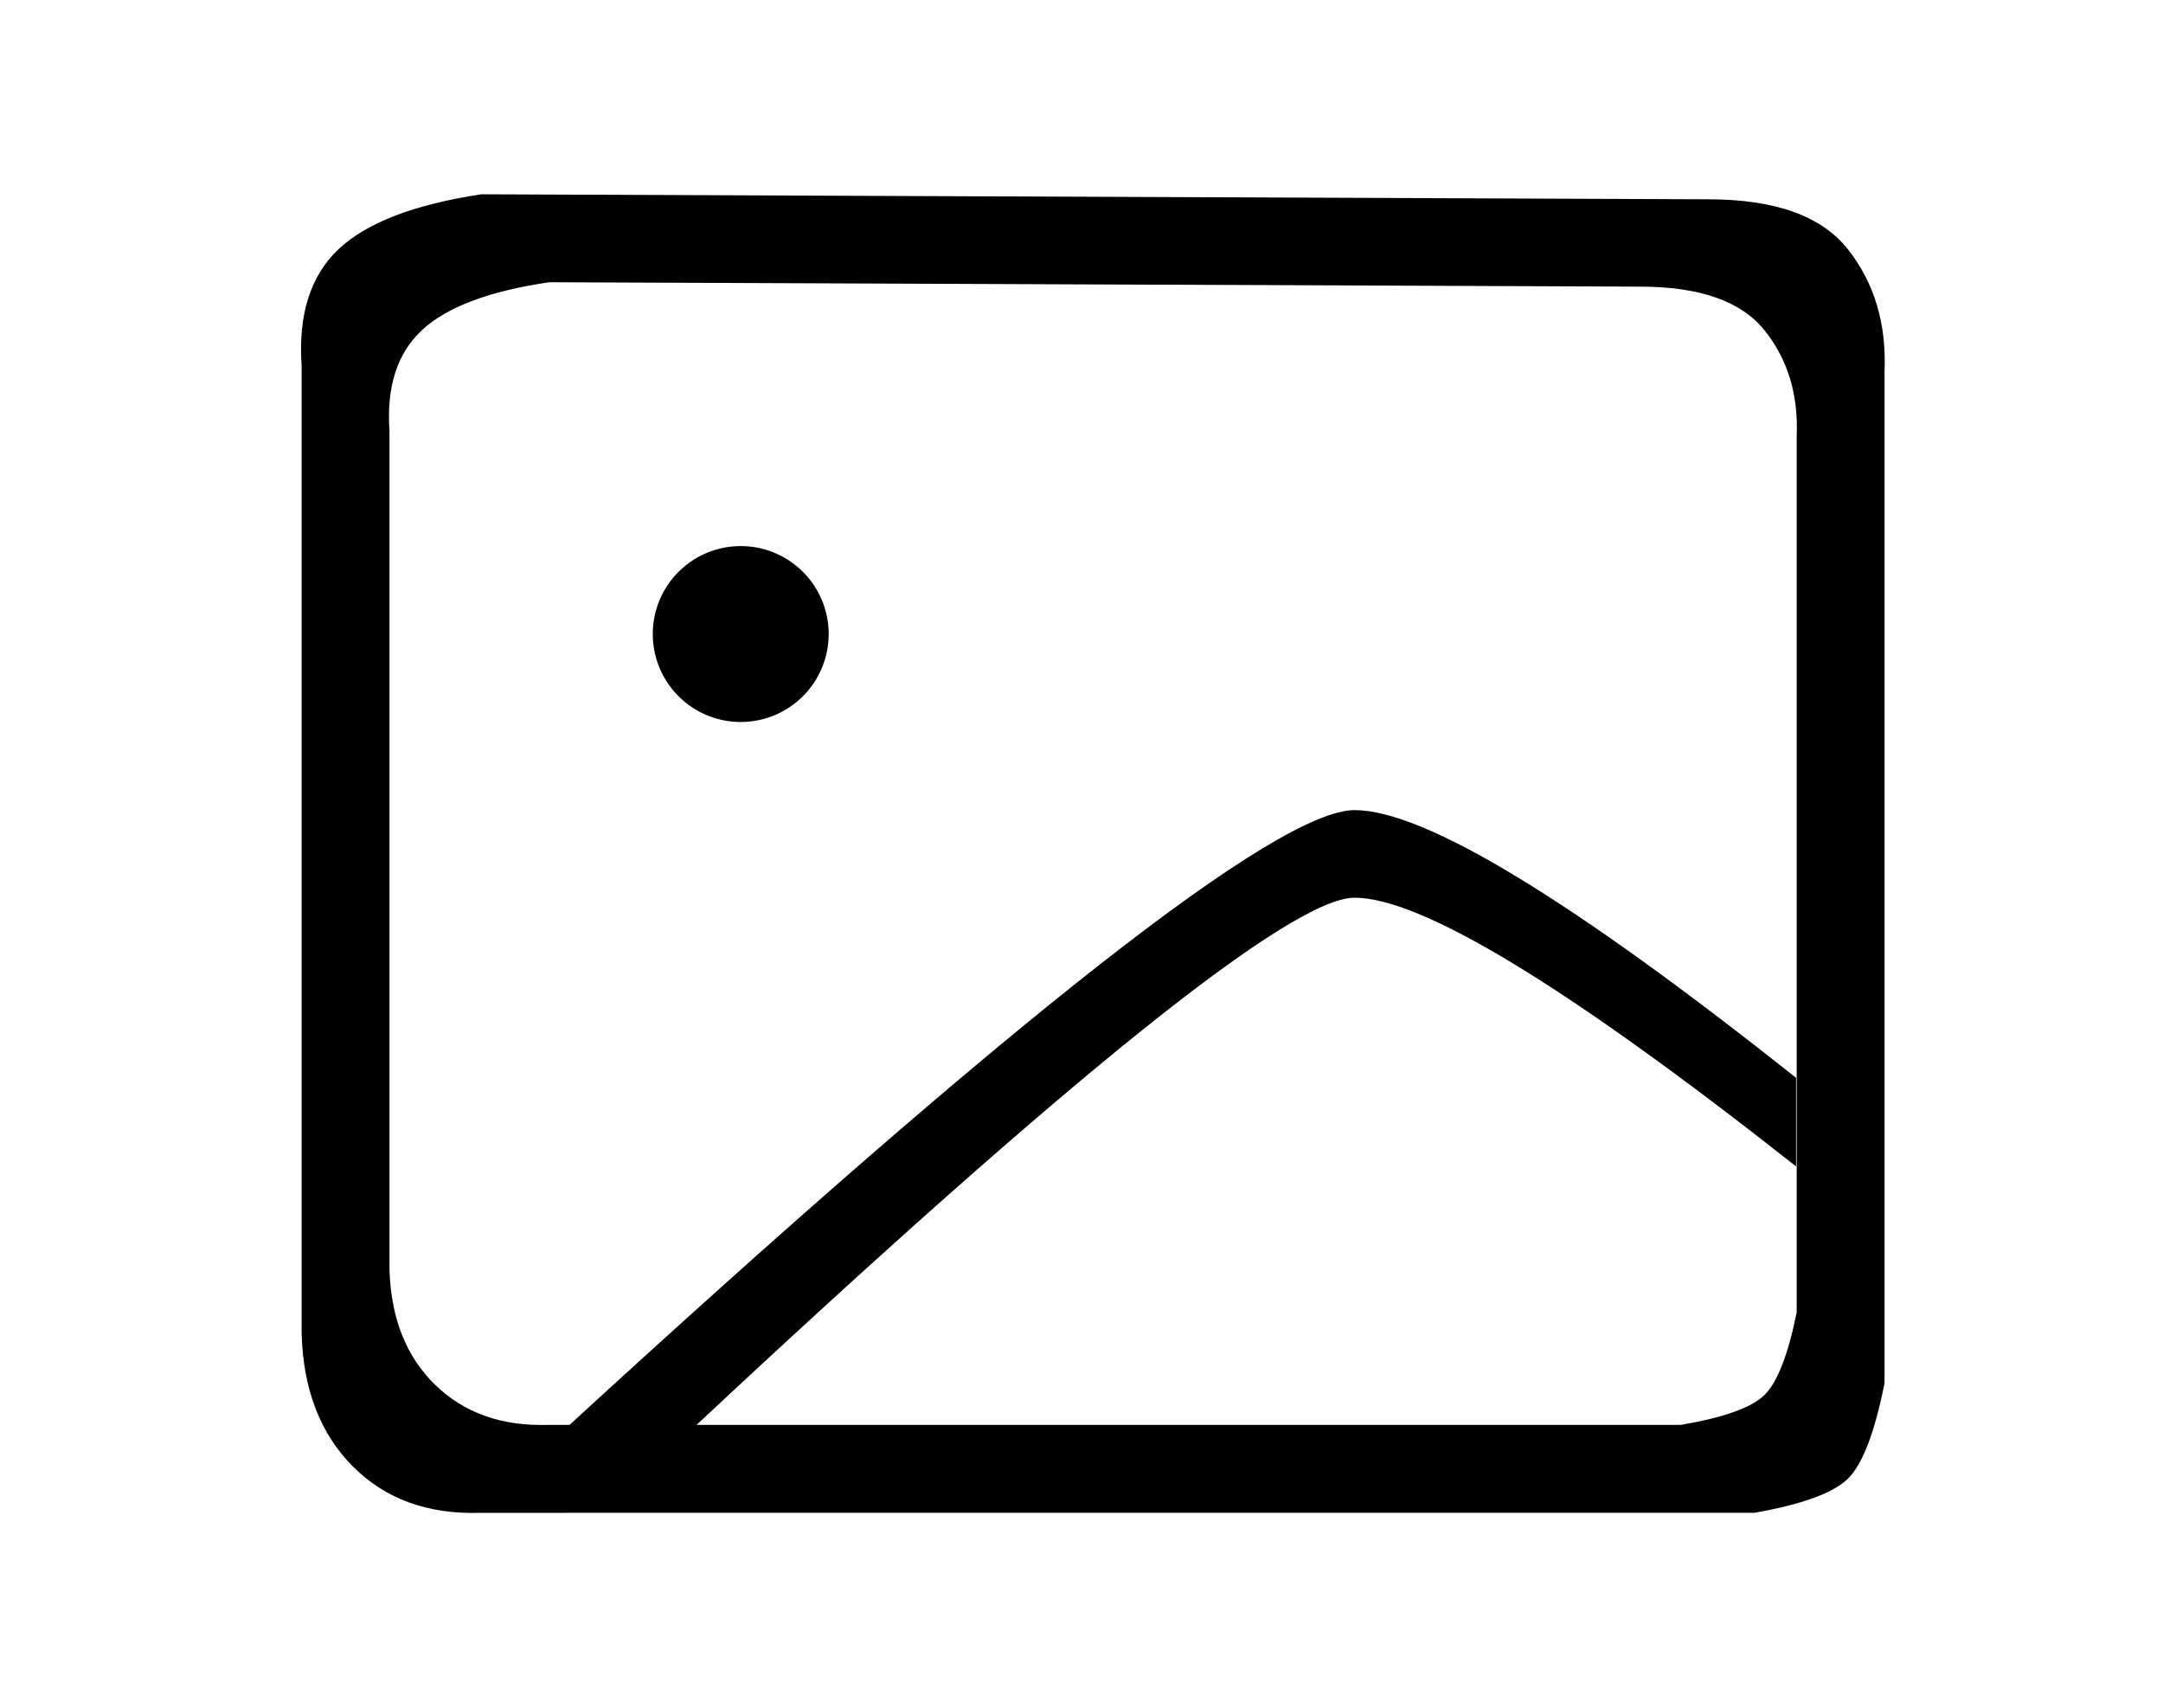 <?xml version="1.0" standalone="no"?><!DOCTYPE svg PUBLIC "-//W3C//DTD SVG 1.1//EN" "http://www.w3.org/Graphics/SVG/1.1/DTD/svg11.dtd"><svg t="1595491925627" class="icon" viewBox="0 0 1297 1024" version="1.1" xmlns="http://www.w3.org/2000/svg" p-id="2227" xmlns:xlink="http://www.w3.org/1999/xlink" width="253.32" height="200"><defs><style type="text/css"></style></defs><path d="M202.799 149.609C219.516 133.684 248.15 122.609 288.598 116.492l735.697 3.006c40.131 0 68.133 10.02 83.848 30.111 15.82 20.039 23.098 44.508 21.885 73.301v606.393c-5.854 29.479-13.131 48.516-21.832 57.217-8.754 8.648-27.527 15.504-56.32 20.566H288.018c-31.482 1.002-56.953-8.279-76.465-27.844-19.512-19.617-29.795-46.195-30.691-79.734V219.271C178.752 188.791 186.082 165.535 202.799 149.609z m50.256 48.305c-14.871 13.816-21.357 33.961-19.512 60.381v502.822c0.844 29.109 9.914 52.102 27.264 69.082 17.35 16.98 40.025 25.049 68.027 24.152H1007.895c25.629-4.377 42.293-10.283 50.045-17.824 7.752-7.541 14.238-24.047 19.406-49.57V261.512c1.055-24.996-5.379-46.195-19.406-63.598-14.027-17.402-38.865-26.051-74.566-26.051L329.361 169.227c-36.018 5.273-61.436 14.871-76.307 28.687z" fill="#000000" p-id="2228"></path><path d="M444.164 380.164m-52.734 0a52.734 52.734 0 1 0 105.469 0 52.734 52.734 0 1 0-105.469 0Z" fill="#000000" p-id="2229"></path><path d="M339.223 856.461c269.156-247.166 426.832-370.723 473.027-370.723 41.766 0 129.99 53.473 264.727 160.523v53.104c-136.16-107.367-224.385-161.104-264.727-161.104-37.758 0-170.016 106.049-396.826 318.199H339.223z" fill="#000000" p-id="2230"></path></svg>